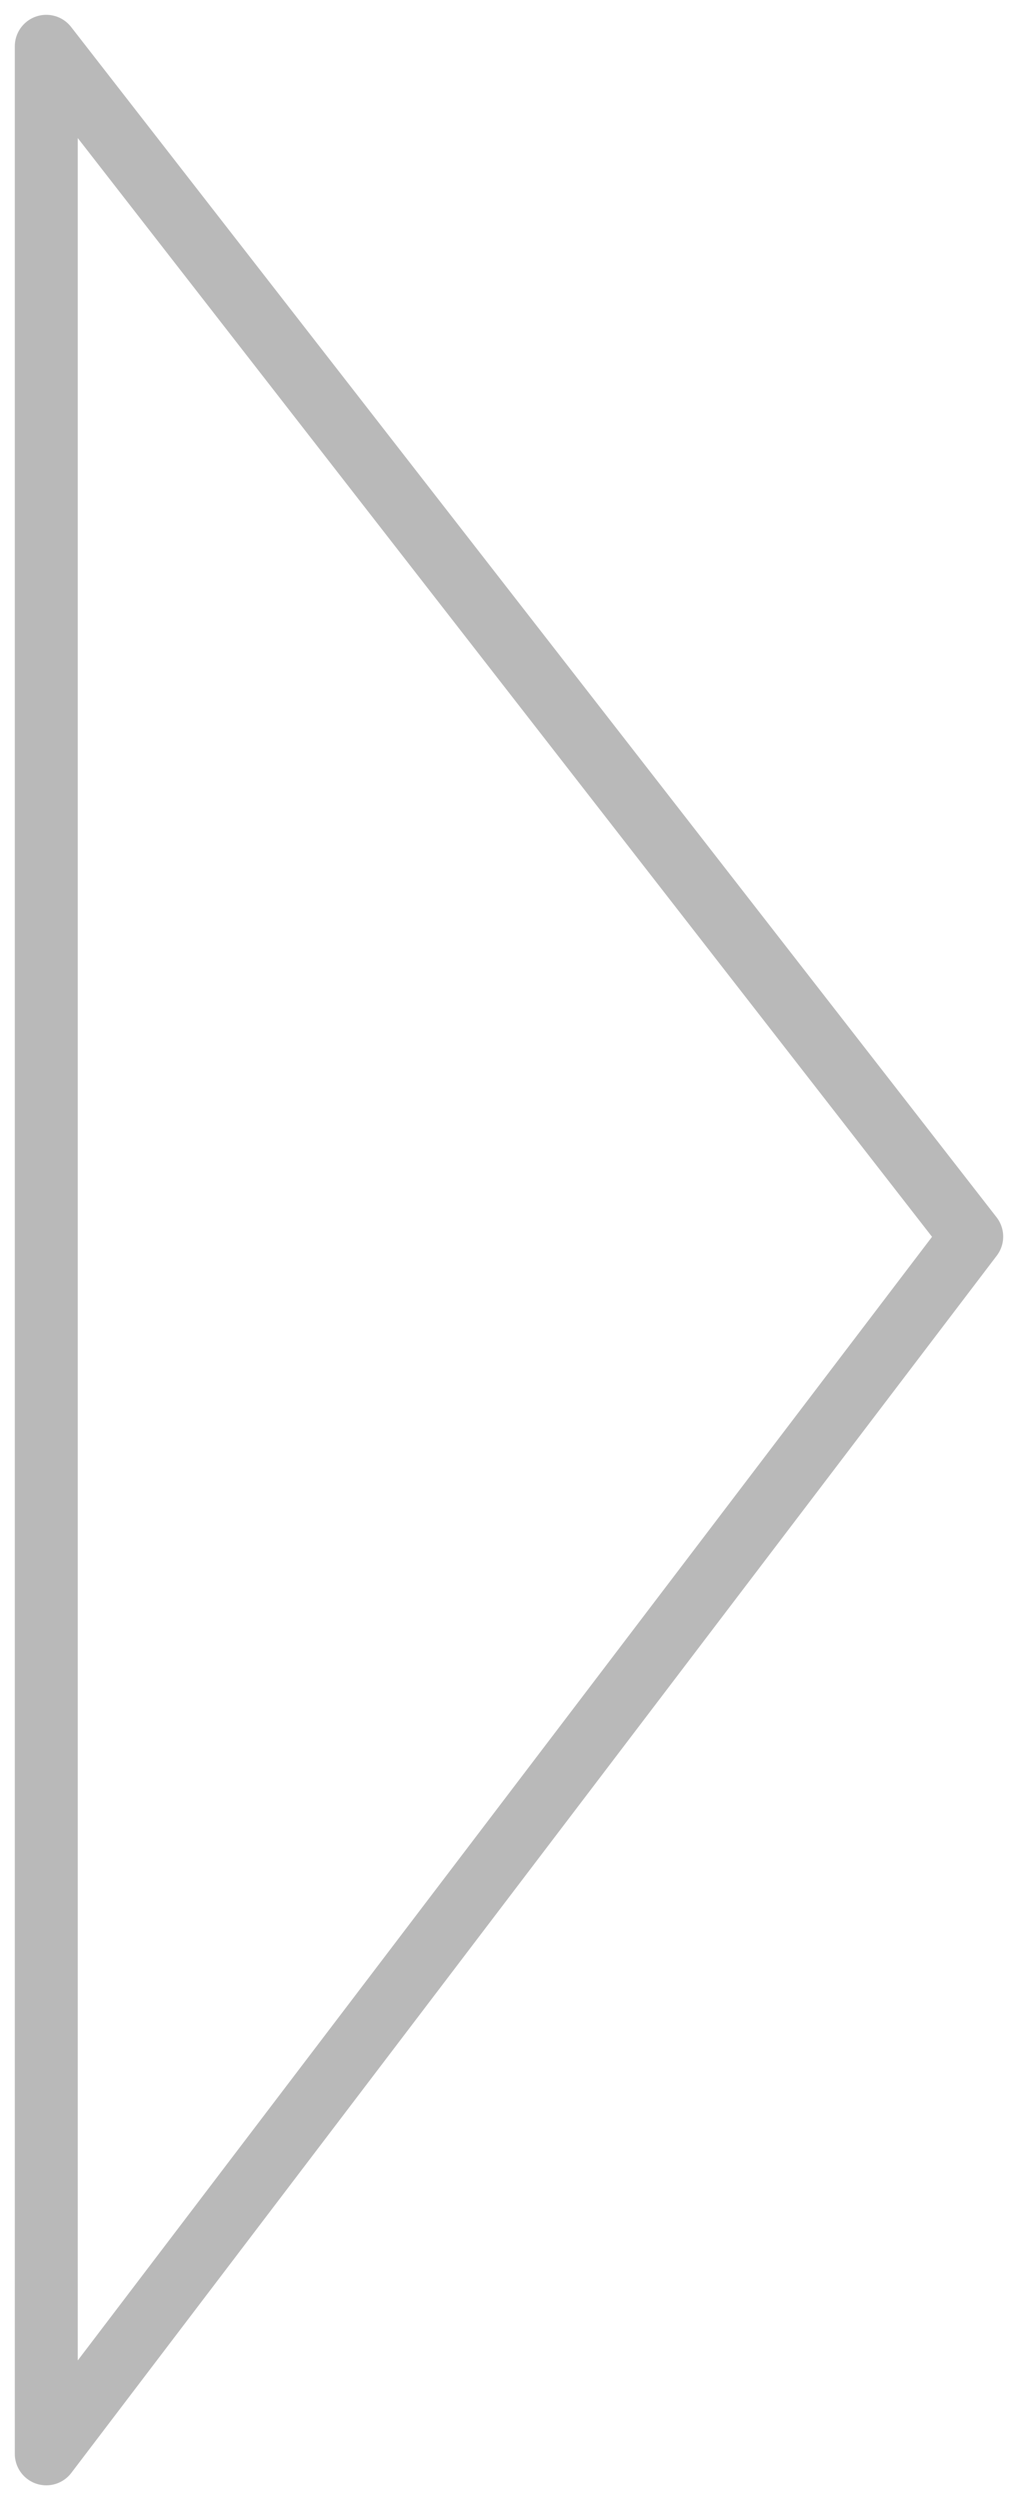 <svg xmlns="http://www.w3.org/2000/svg" width="22" height="54" viewBox="0 0 22 54" fill="none">
  <path d="M1 53L1 1L21 26.709L1 53Z" stroke="#B9B9B9" stroke-width="1.36" stroke-linecap="round" stroke-linejoin="round"/>
</svg>